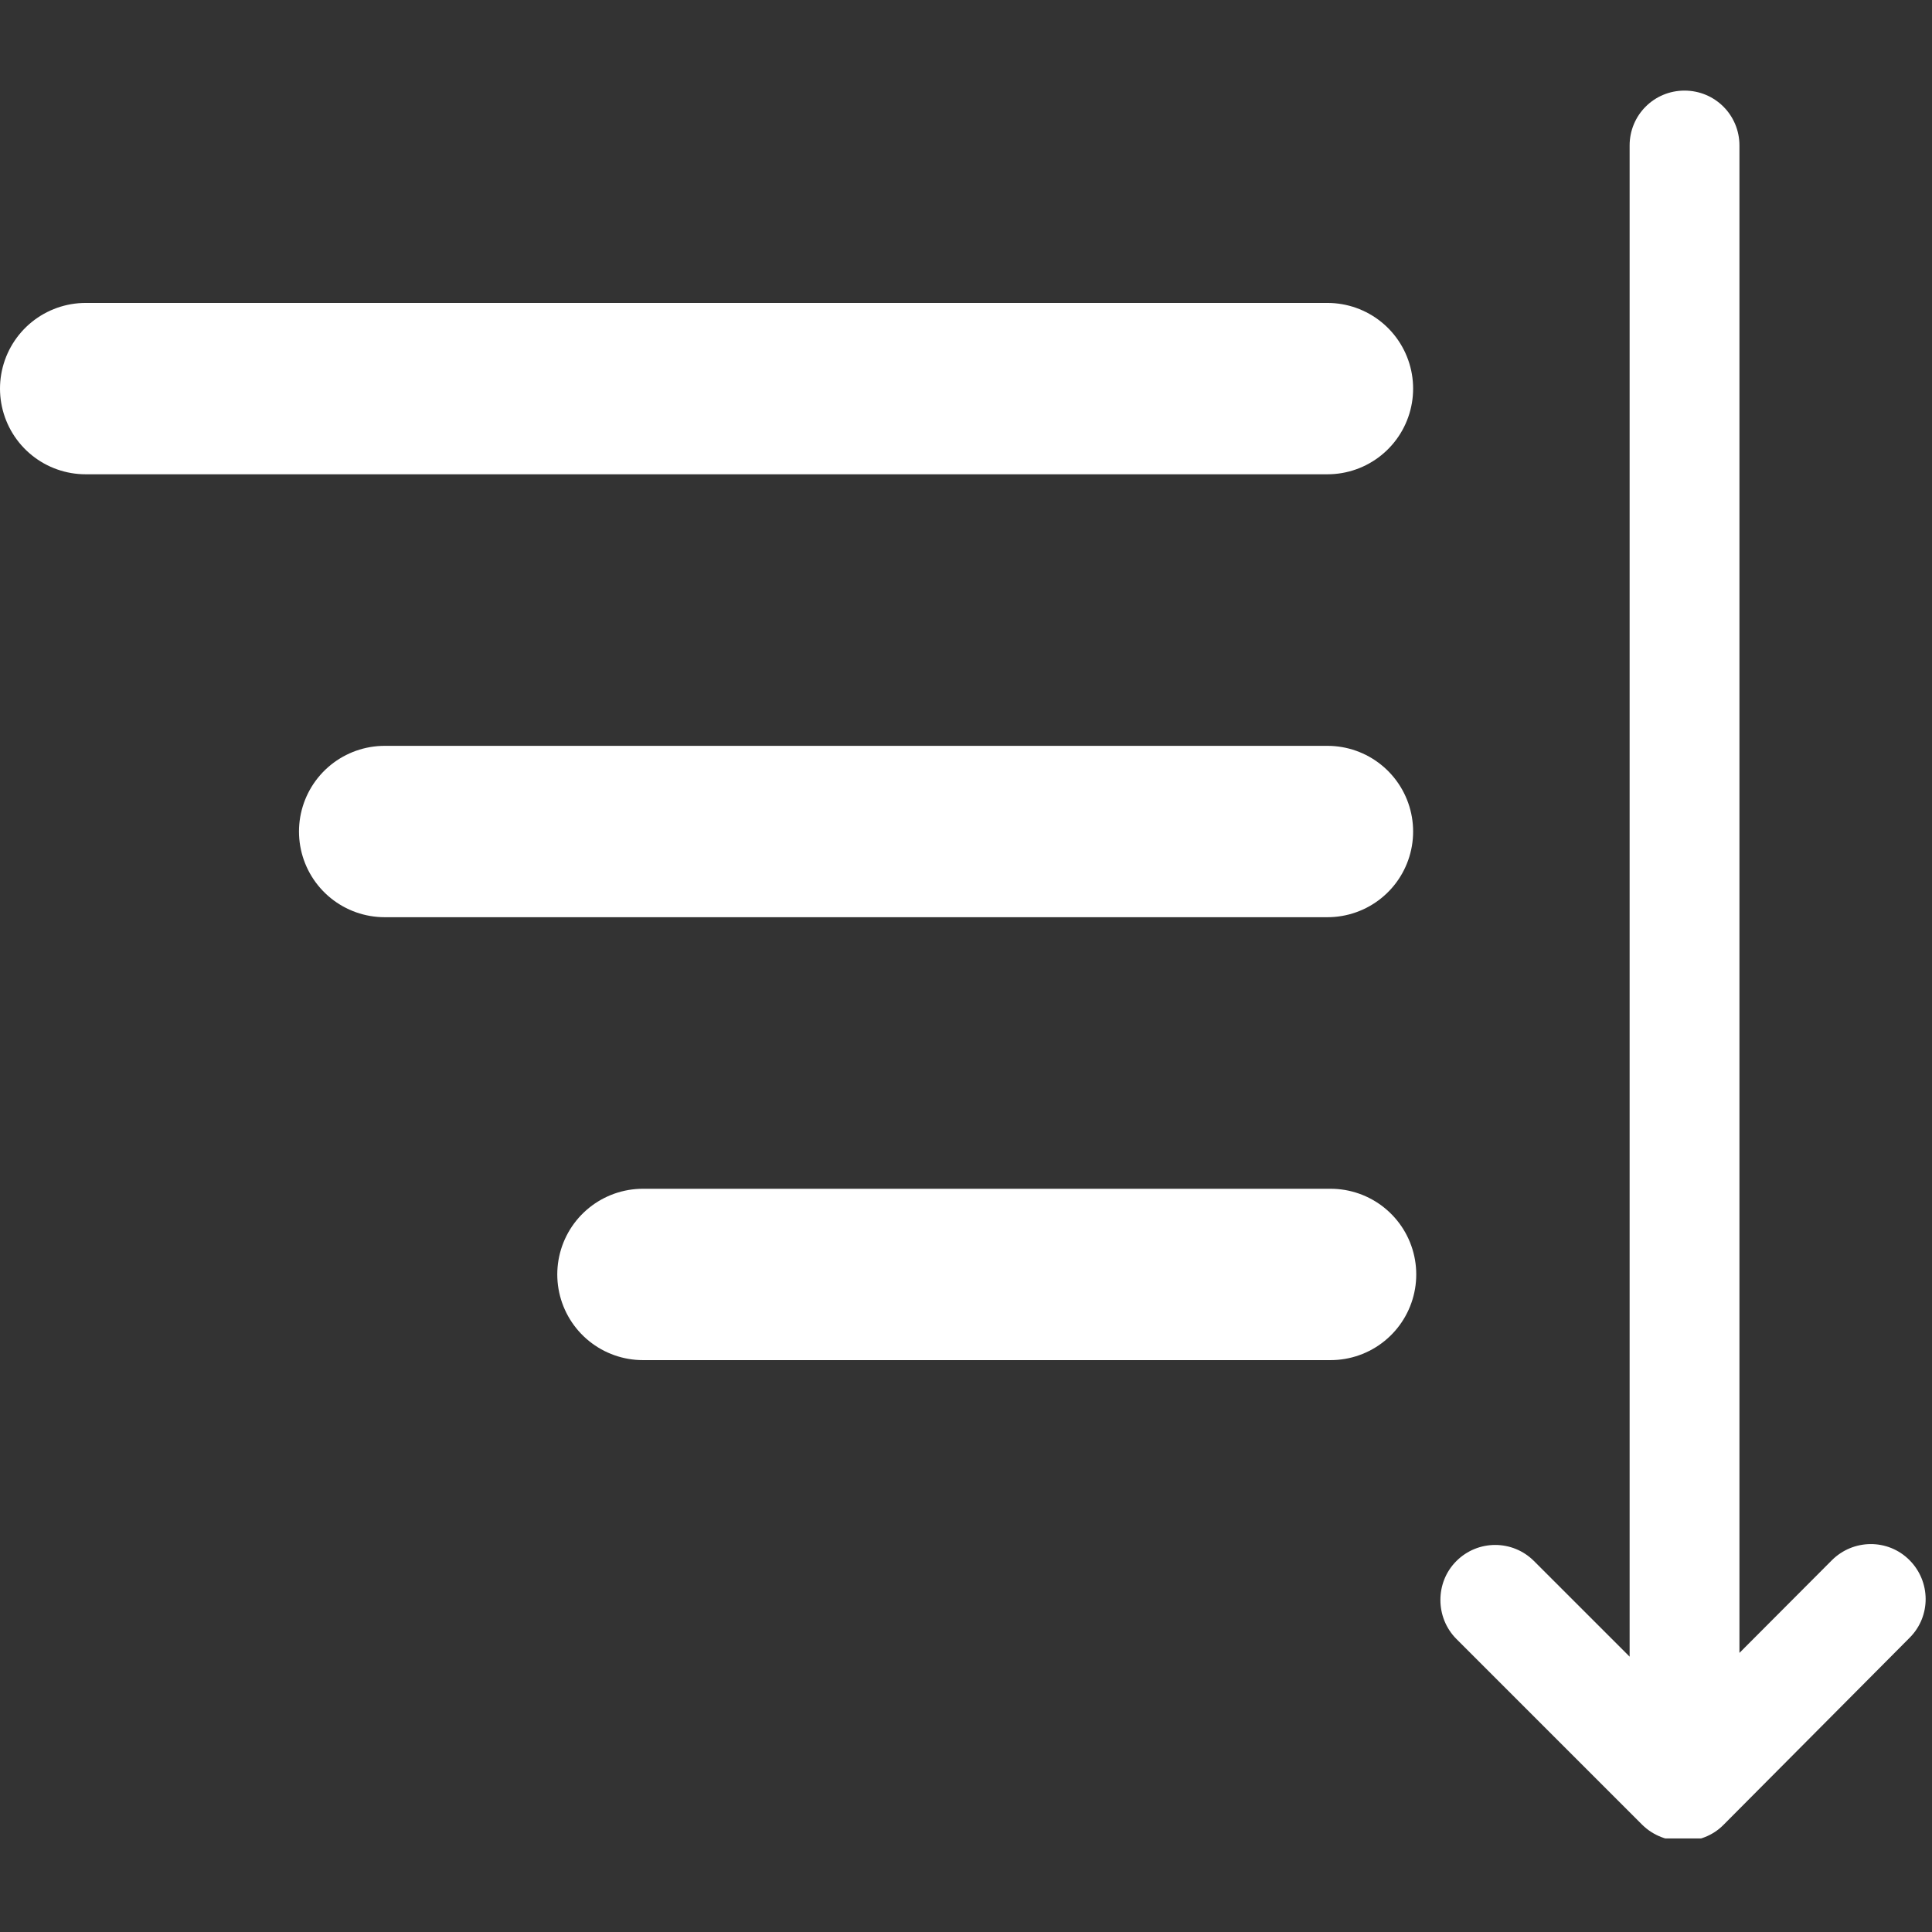 <svg xmlns="http://www.w3.org/2000/svg" xmlns:xlink="http://www.w3.org/1999/xlink" width="500" zoomAndPan="magnify" viewBox="0 0 375 375" height="500" preserveAspectRatio="xMidYMid meet" version="1.0"><rect x="0" y="0" width="375" height="375" fill="#333333" stroke="none"/><defs><clipPath id="f69cacac55"><path d="M 279 0.586 L 374 0.586 L 374 339.836 L 279 339.836 Z M 279 0.586 " clip-rule="nonzero"/></clipPath><clipPath id="ba5bfbaa46"><rect x="0" width="375" y="0" height="341"/></clipPath></defs><g transform="matrix(1, 0, 0, 1, 0, 17)"><g clip-path="url(#ba5bfbaa46)"><path stroke-linecap="round" transform="matrix(3.326, 0, -0, 3.326, 0, 41.798)" fill="none" stroke-linejoin="miter" d="M 5 5 L 77.467 5 " stroke="#ffffff" stroke-width="10" stroke-opacity="1" stroke-miterlimit="4"/><path stroke-linecap="round" transform="matrix(3.326, 0, 0, 3.326, 58.033, 127.768)" fill="none" stroke-linejoin="miter" d="M 5 5 L 60.019 5 " stroke="#ffffff" stroke-width="10" stroke-opacity="1" stroke-miterlimit="4"/><path stroke-linecap="round" transform="matrix(3.326, 0, 0, 3.326, 108.167, 213.738)" fill="none" stroke-linejoin="miter" d="M 5 5 L 45.128 5 " stroke="#ffffff" stroke-width="10" stroke-opacity="1" stroke-miterlimit="4"/><g clip-path="url(#f69cacac55)"><path fill="#ffffff" d="M 326.625 340.312 C 329.535 340.41 332.441 339.344 334.57 337.164 L 370.668 300.875 C 374.832 296.707 374.785 289.973 370.617 285.805 C 366.453 281.641 359.719 281.688 355.551 285.855 L 337.625 303.828 L 337.625 11.242 C 337.625 5.332 332.875 0.586 326.965 0.586 C 321.055 0.586 316.309 5.332 316.309 11.242 L 316.309 304.555 L 297.75 286 C 293.586 281.832 286.852 281.832 282.684 286 C 280.602 288.082 279.582 290.797 279.582 293.559 C 279.582 296.27 280.602 299.031 282.684 301.117 L 318.777 337.211 C 320.957 339.344 323.816 340.359 326.625 340.312 Z M 326.625 340.312 " fill-opacity="1" fill-rule="nonzero"/></g></g></g></svg>